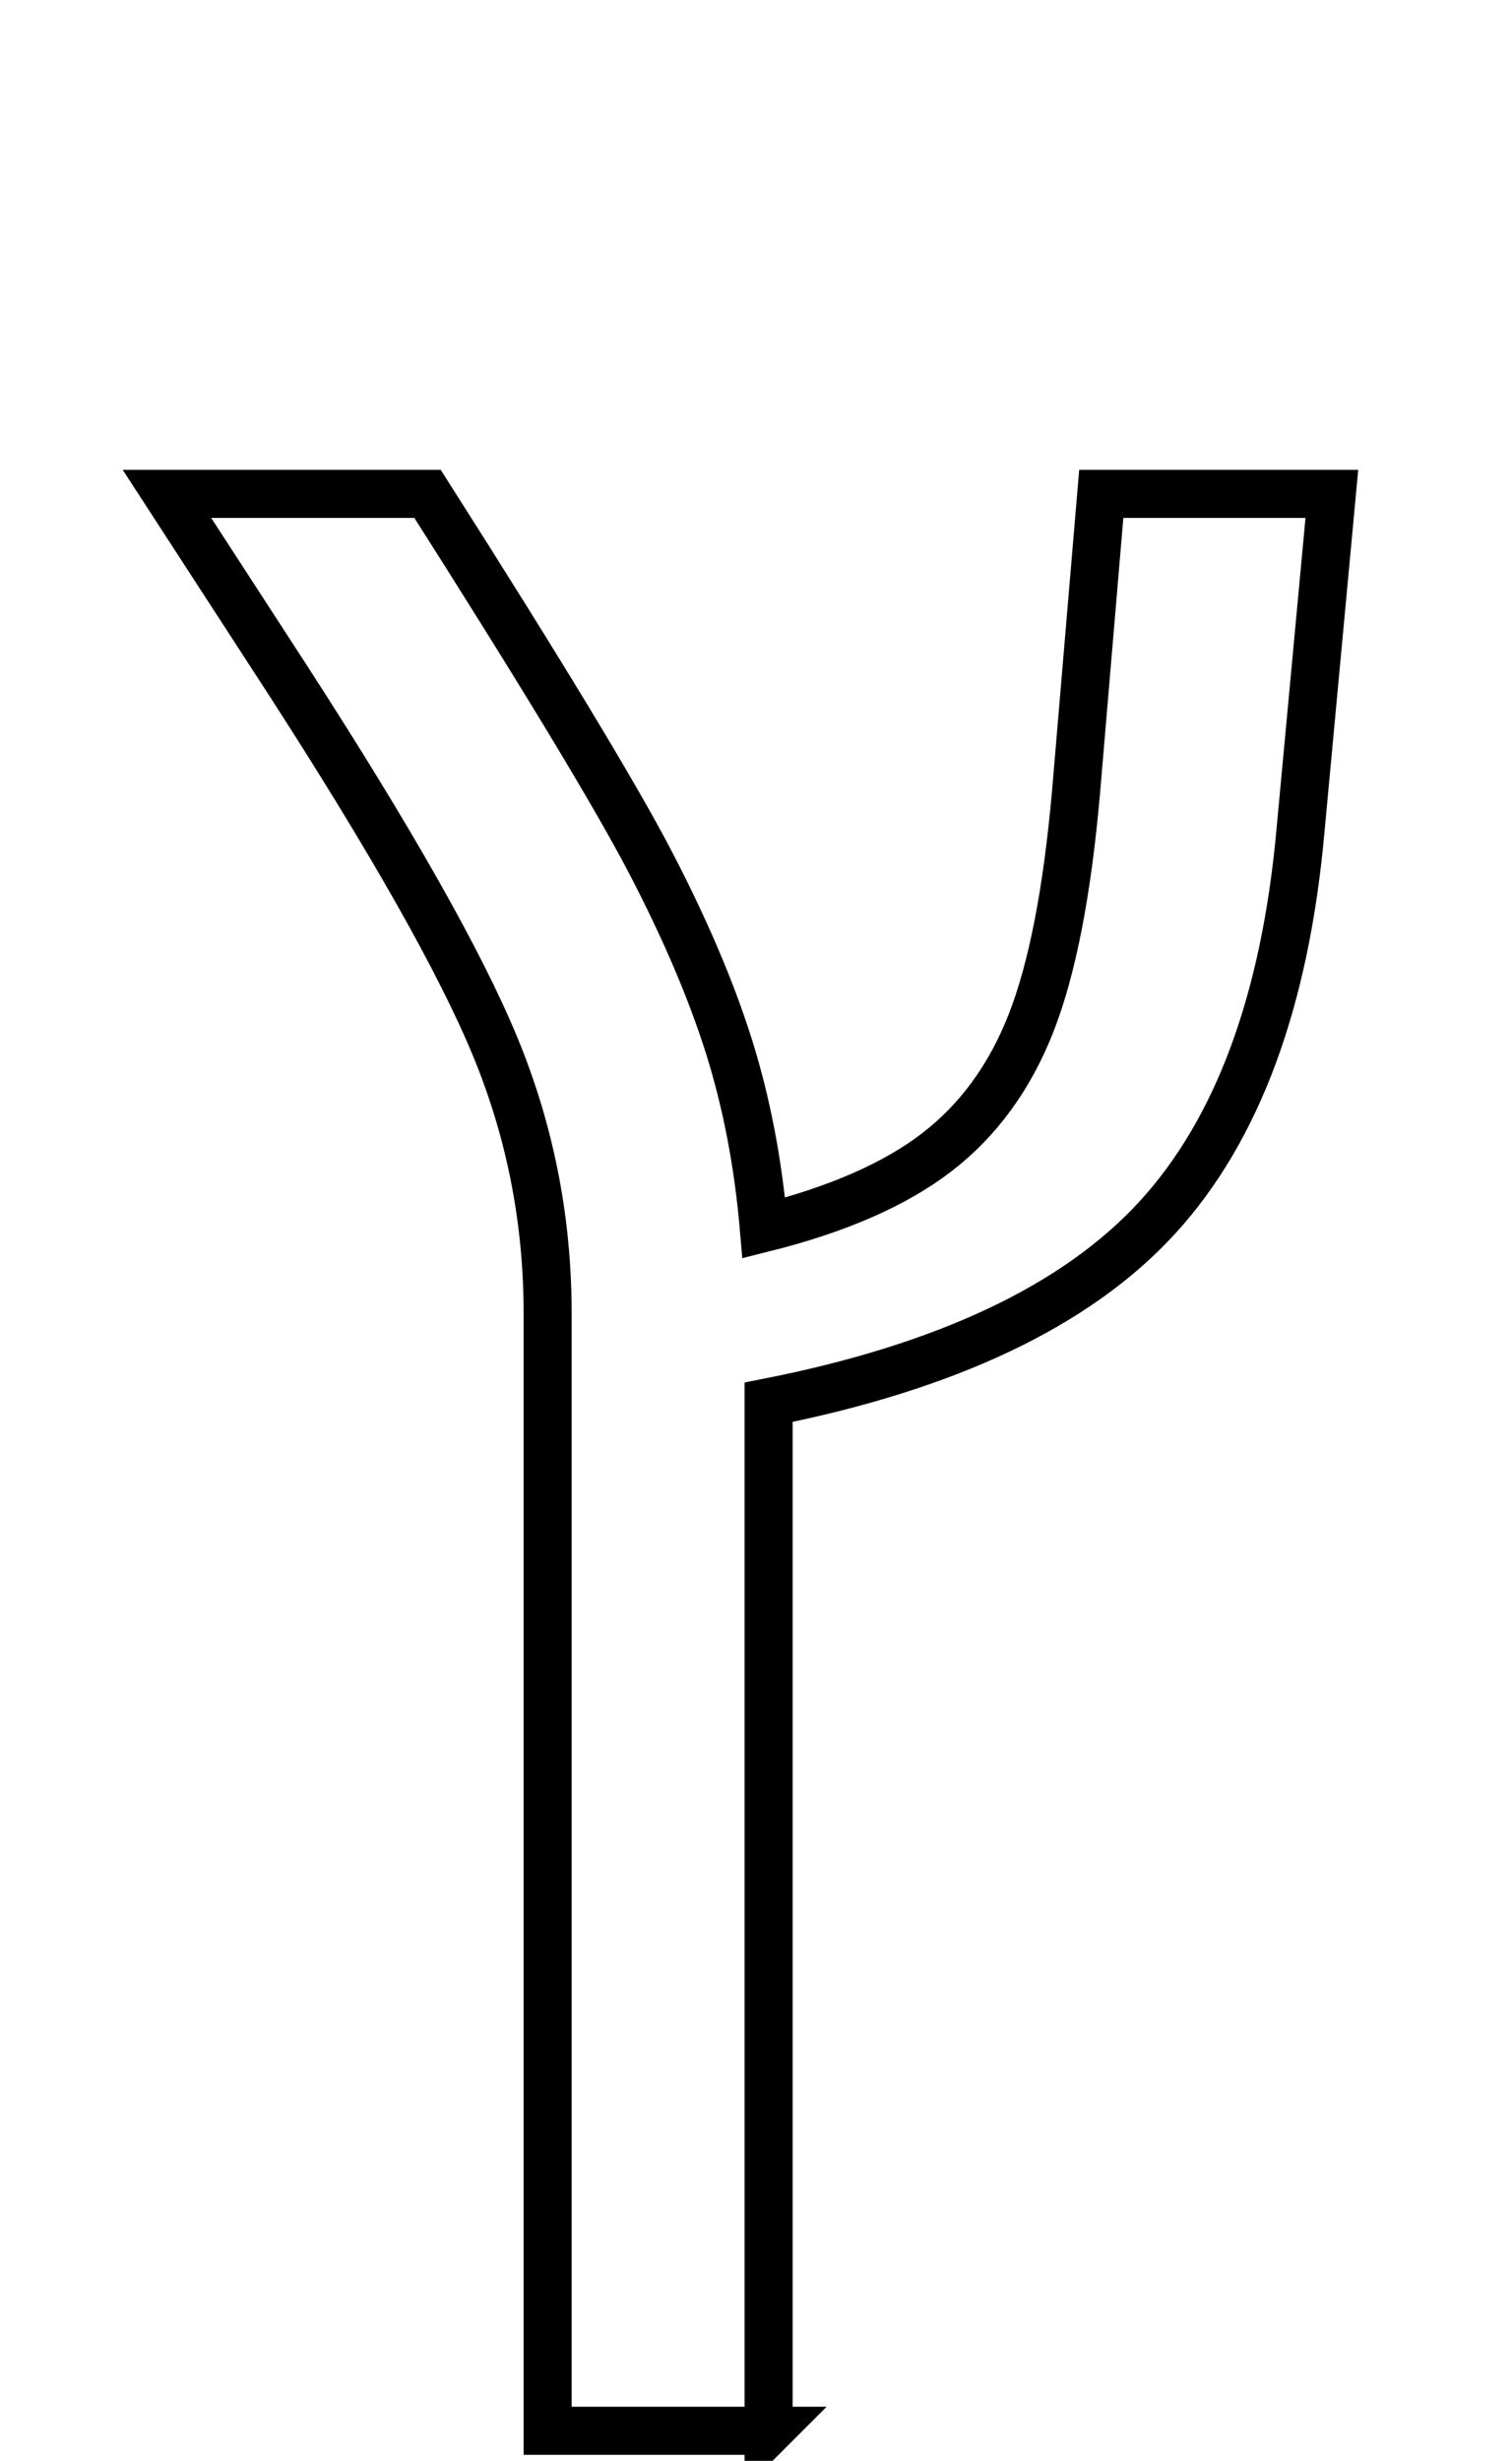 <svg xmlns="http://www.w3.org/2000/svg" xmlns:xlink="http://www.w3.org/1999/xlink" version="1.1" viewBox="-30 0 1259 2048">
   <path fill="none" d="M610 2023h-184v-930q0 -116 -43.5 -221.5t-173.5 -306.5l-100 -154h217q142 223 185.5 306.5t65.5 153.5t29 151q92 -23 144 -63t78.5 -107.5t37.5 -192.5l21 -248h192l-26 279q-19 214 -119.5 323.5t-323.5 153.5v856z" stroke="black" stroke-width="40" stroke-location="inside"></path>
</svg>